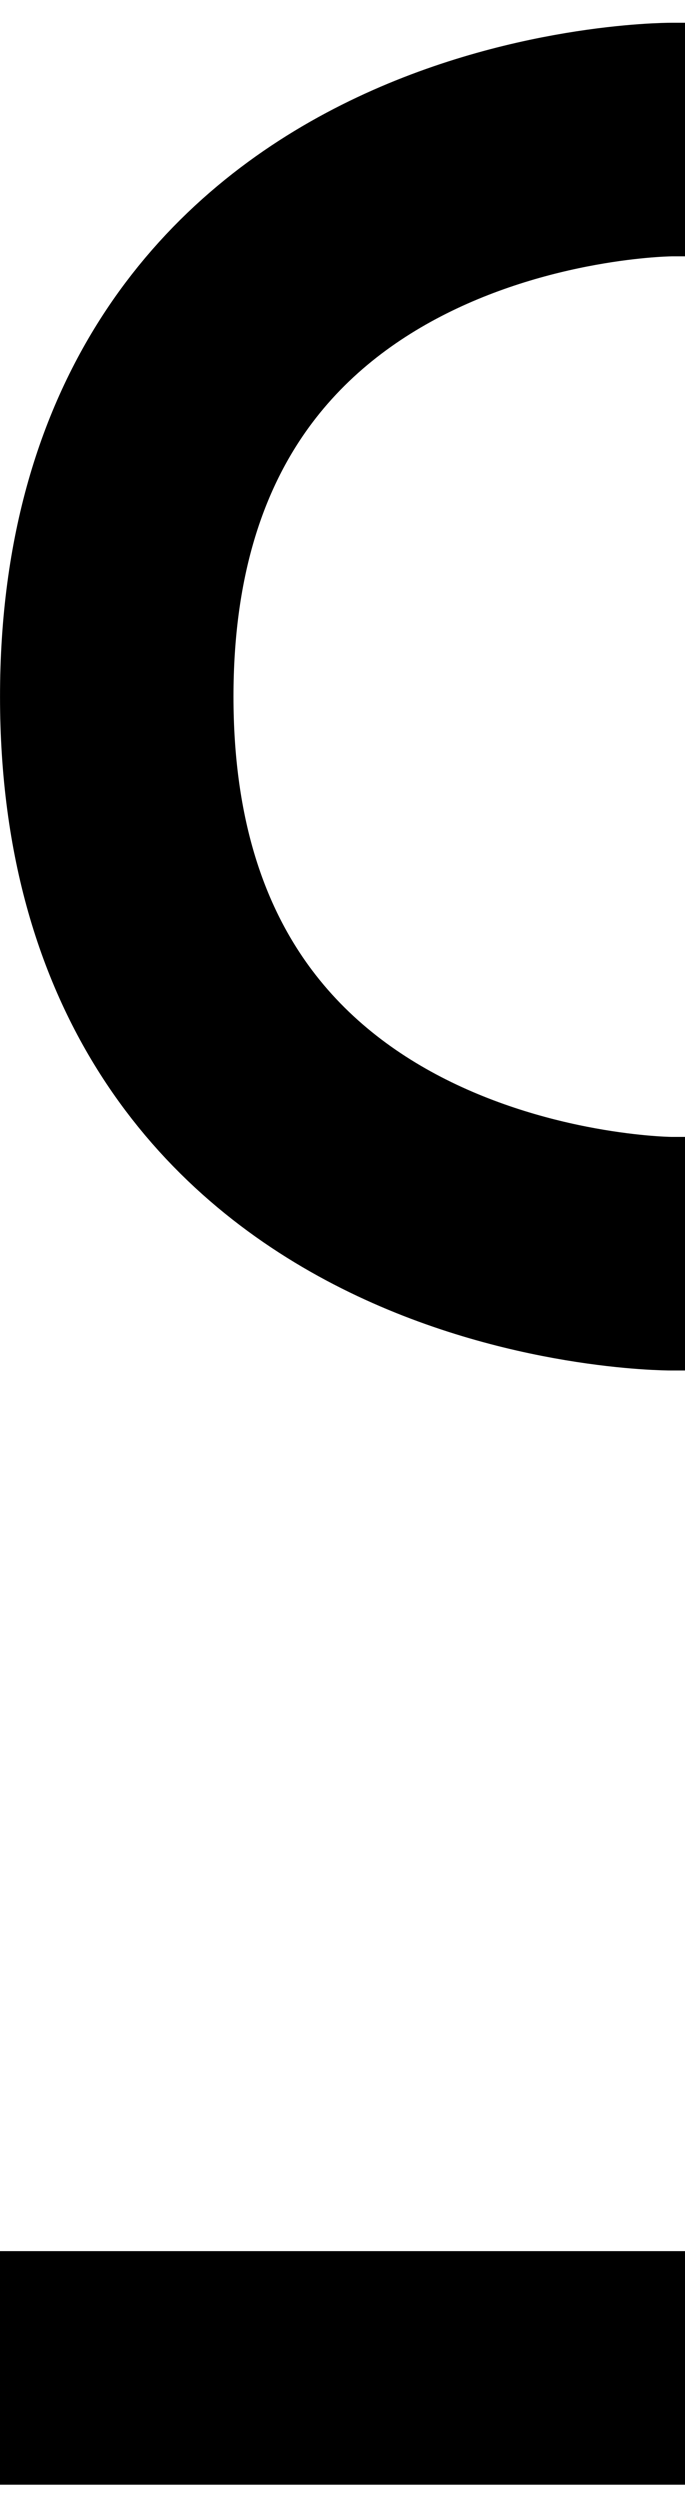 <svg id="Ebene_1" data-name="Ebene 1" xmlns="http://www.w3.org/2000/svg" viewBox="0 0 115.17 420.11"><title>s-1</title><path d="M600.34,23.45H112.88s-93.25,0-93.25,93.61,93.25,93.61,93.25,93.61h373s93.25,0,93.25,93.61-93.25,93.62-93.25,93.62H0" style="fill:none;stroke:#000;stroke-width:39.25px"/></svg>